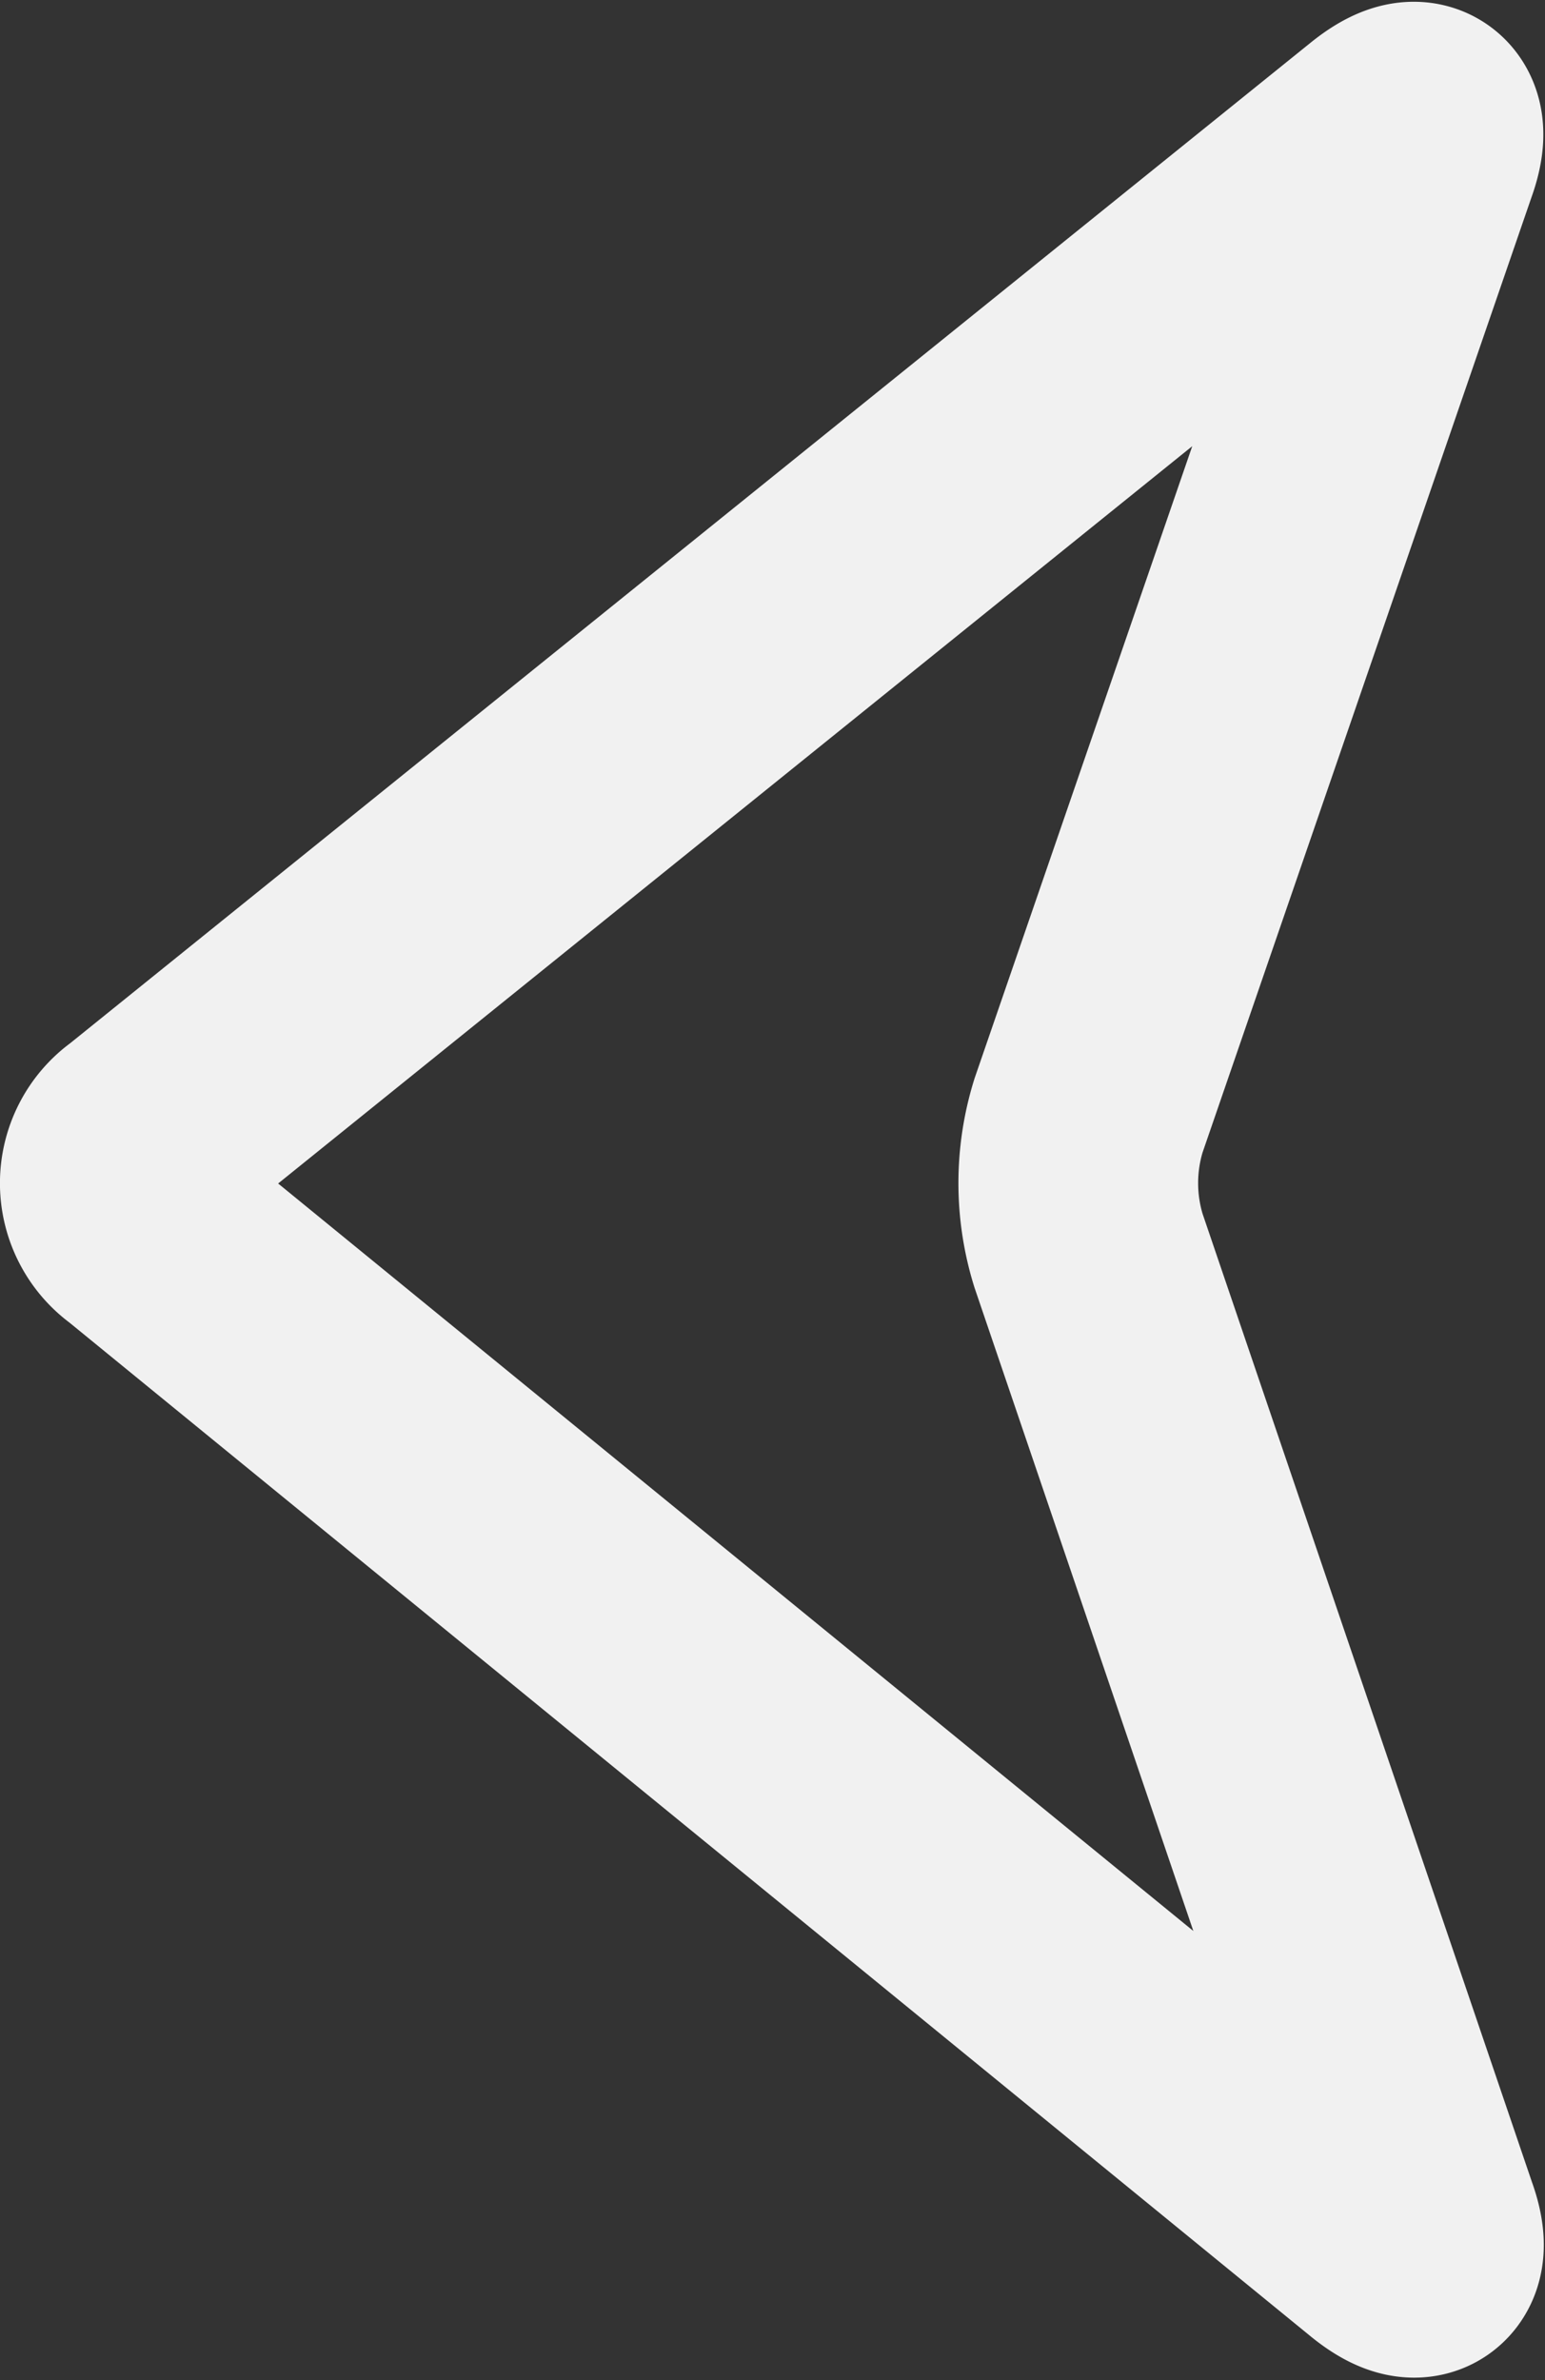 <svg xmlns="http://www.w3.org/2000/svg" width="12.891" height="19.852" viewBox="0 0 12.891 19.852">
  <rect x="0" y="0" width="12.891" height="19.852" fill="#333333" stroke="none"/>
  <g id="pointe-de-fleche-gauche" transform="translate(-110.325 1.019)">
    <g id="Groupe_30" data-name="Groupe 30" transform="translate(111.325 0)">
      <path id="Tracé_45" data-name="Tracé 45" d="M111.518,9.223,121.9,17.7c.258.207.376.123.263-.188l-2.756-8.1a1.9,1.9,0,0,1,0-1.125L122.158.3c.114-.311,0-.4-.263-.19L111.52,8.476A.456.456,0,0,0,111.518,9.223Z" transform="translate(-111.325 0)" fill="none" stroke="#f1f1f1" stroke-width="2"/>
    </g>
  </g>
</svg>
